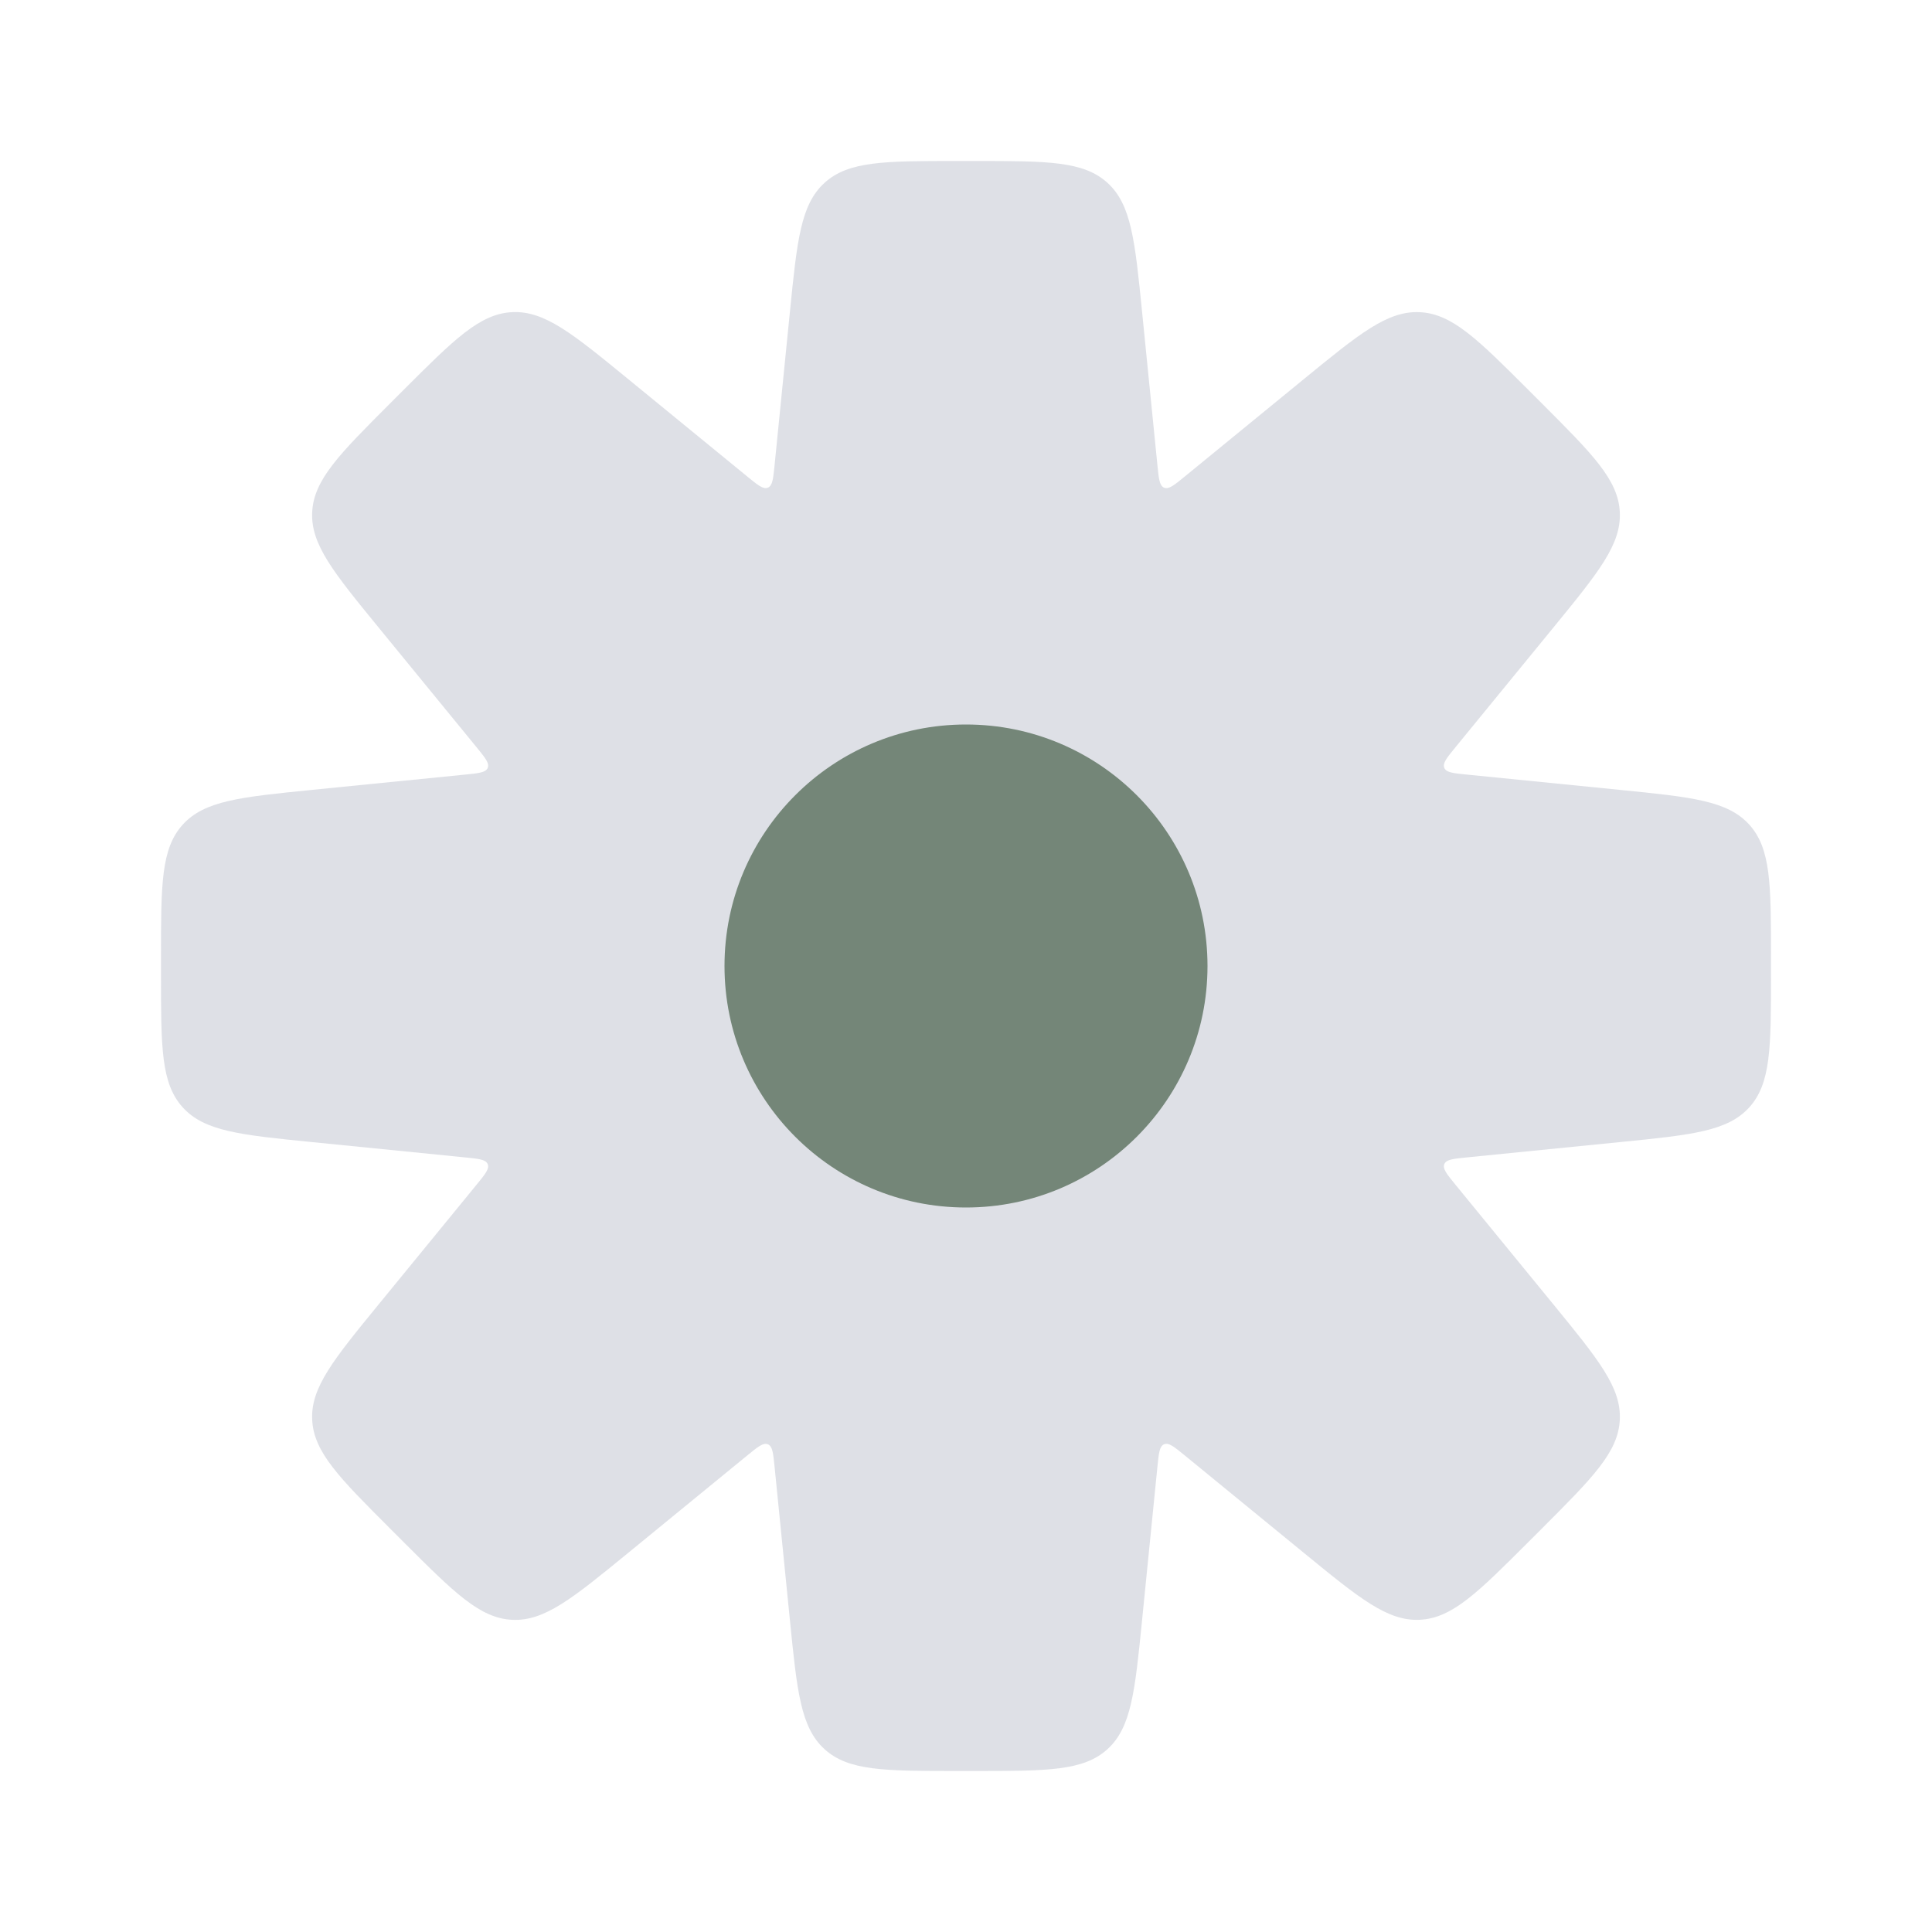 <svg width="230" height="230" viewBox="0 0 230 230" fill="none" xmlns="http://www.w3.org/2000/svg">
<path fill-rule="evenodd" clip-rule="evenodd" d="M98.173 21.752C95.316 24.337 94.888 28.617 94.032 37.176L92.212 55.375C92.049 57.009 91.967 57.826 91.414 58.055C90.862 58.284 90.226 57.764 88.956 56.724L74.797 45.14C68.139 39.693 64.81 36.969 60.962 37.161C57.114 37.353 54.072 40.394 47.99 46.477L47.99 46.477L46.481 47.986C40.398 54.068 37.357 57.109 37.165 60.958C36.973 64.806 39.697 68.135 45.144 74.793L56.732 88.955C57.771 90.226 58.291 90.861 58.062 91.414C57.833 91.966 57.016 92.048 55.383 92.212L37.176 94.032C28.617 94.888 24.337 95.316 21.752 98.173C19.166 101.03 19.166 105.331 19.166 113.933L19.166 116.067C19.166 124.669 19.166 128.97 21.752 131.827C24.337 134.684 28.617 135.112 37.176 135.967L55.379 137.788C57.013 137.951 57.829 138.033 58.058 138.586C58.287 139.138 57.768 139.774 56.728 141.044L45.144 155.203C39.697 161.861 36.973 165.189 37.165 169.038C37.357 172.886 40.398 175.927 46.481 182.01L46.481 182.01L47.989 183.519C54.072 189.601 57.113 192.643 60.962 192.834C64.81 193.026 68.139 190.303 74.796 184.856L88.955 173.271C90.226 172.232 90.861 171.712 91.414 171.941C91.967 172.17 92.049 172.987 92.212 174.62L94.032 192.823C94.888 201.383 95.316 205.662 98.173 208.248C101.03 210.833 105.331 210.833 113.933 210.833H116.067C124.669 210.833 128.97 210.833 131.827 208.248C134.684 205.662 135.112 201.383 135.967 192.823L137.788 174.616C137.952 172.983 138.033 172.166 138.586 171.937C139.139 171.708 139.774 172.228 141.045 173.267L155.203 184.851C161.861 190.299 165.189 193.022 169.038 192.83C172.886 192.638 175.927 189.597 182.01 183.514L183.519 182.006C189.601 175.923 192.643 172.882 192.834 169.033C193.026 165.185 190.303 161.856 184.856 155.199L173.275 141.044C172.235 139.773 171.715 139.138 171.944 138.585C172.173 138.032 172.99 137.951 174.624 137.787L192.823 135.967C201.383 135.112 205.662 134.684 208.248 131.827C210.833 128.97 210.833 124.669 210.833 116.067V113.933C210.833 105.331 210.833 101.03 208.248 98.173C205.662 95.316 201.383 94.888 192.823 94.032L174.62 92.212C172.986 92.049 172.17 91.967 171.941 91.414C171.712 90.861 172.232 90.226 173.271 88.955L184.855 74.797C190.302 68.139 193.026 64.81 192.834 60.962C192.642 57.114 189.601 54.072 183.518 47.99L182.009 46.481C175.927 40.398 172.886 37.357 169.037 37.165C165.189 36.973 161.86 39.697 155.203 45.144L141.044 56.728C139.774 57.768 139.138 58.287 138.586 58.058C138.033 57.83 137.951 57.013 137.788 55.379L135.967 37.176C135.112 28.617 134.684 24.337 131.827 21.752C128.97 19.166 124.669 19.166 116.067 19.166H113.933C105.331 19.166 101.03 19.166 98.173 21.752Z" fill="#7E869E" fill-opacity="0.25"/>
<circle cx="115" cy="115" r="28.75" fill="#748678"/>
</svg>
